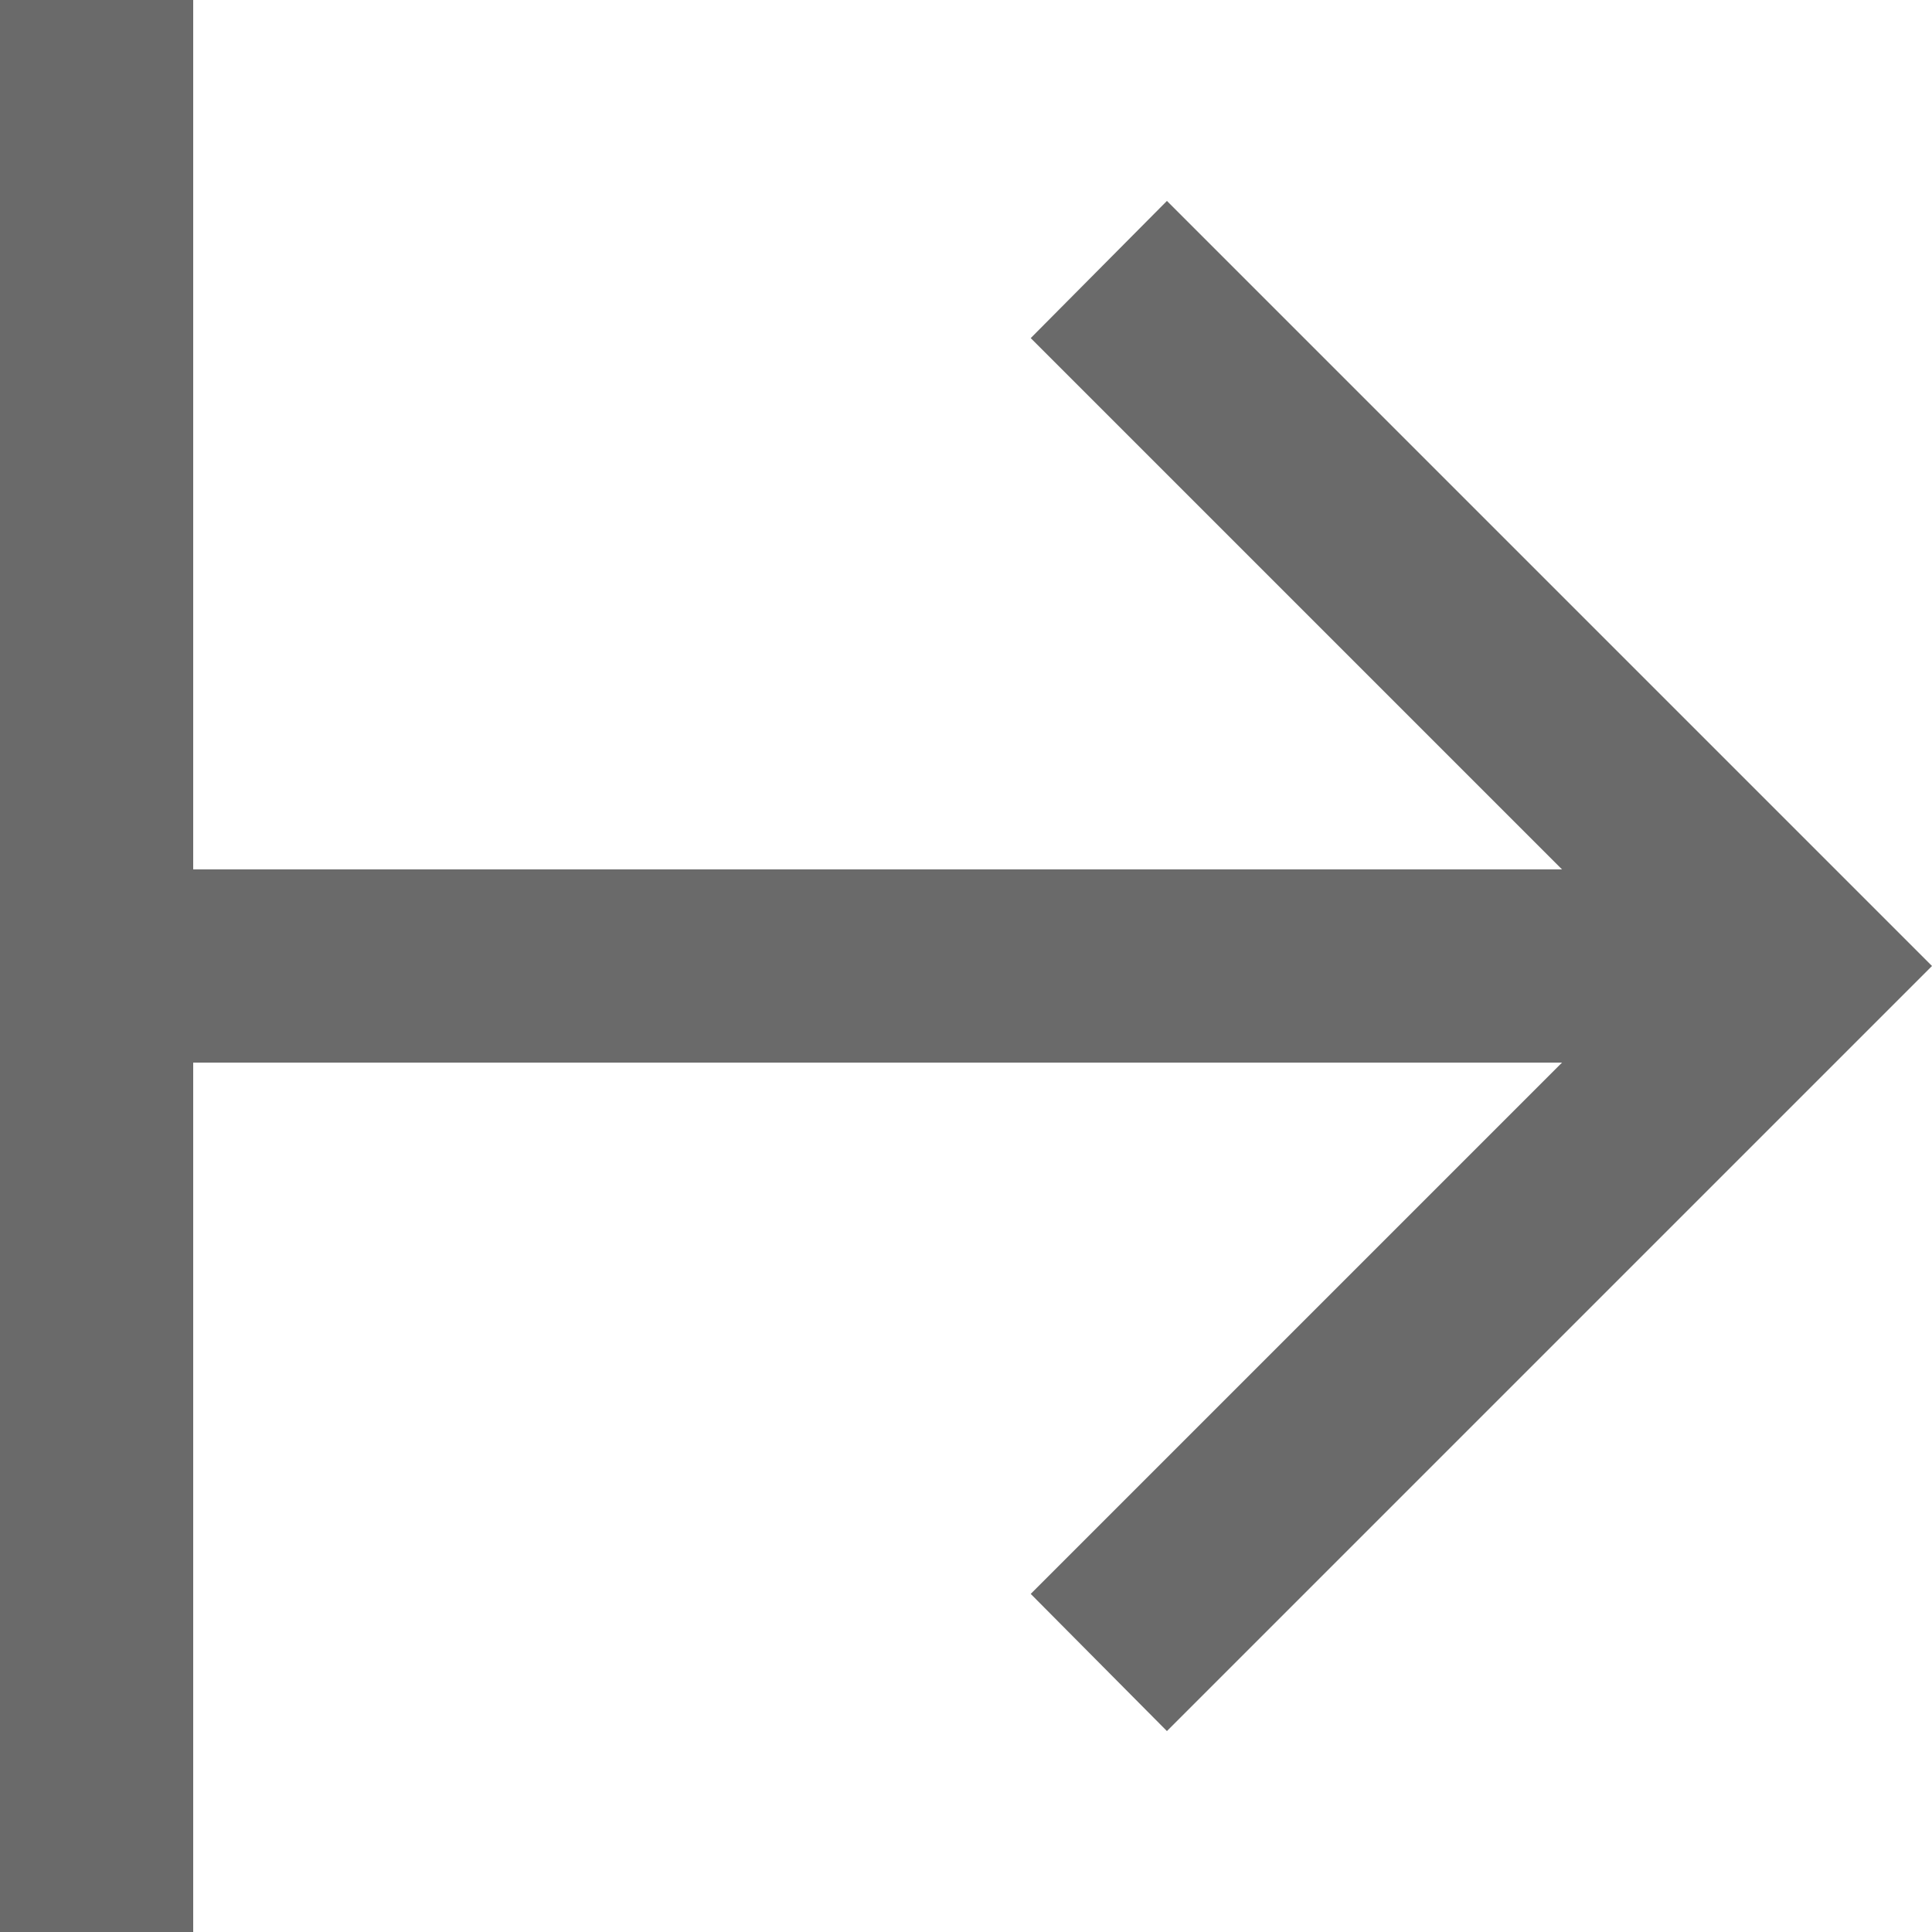 <svg width="20" height="20" viewBox="0 0 20 20" fill="none" xmlns="http://www.w3.org/2000/svg">
<path d="M2 2.38498e-08L2.38498e-07 0L0 20L2 20L2 11L16.17 11L10.67 16.5L12.08 17.92L20 10L12.08 2.08L10.67 3.5L16.17 9L2 9L2 2.38498e-08Z" fill="#6A6A6A"/>
</svg>
